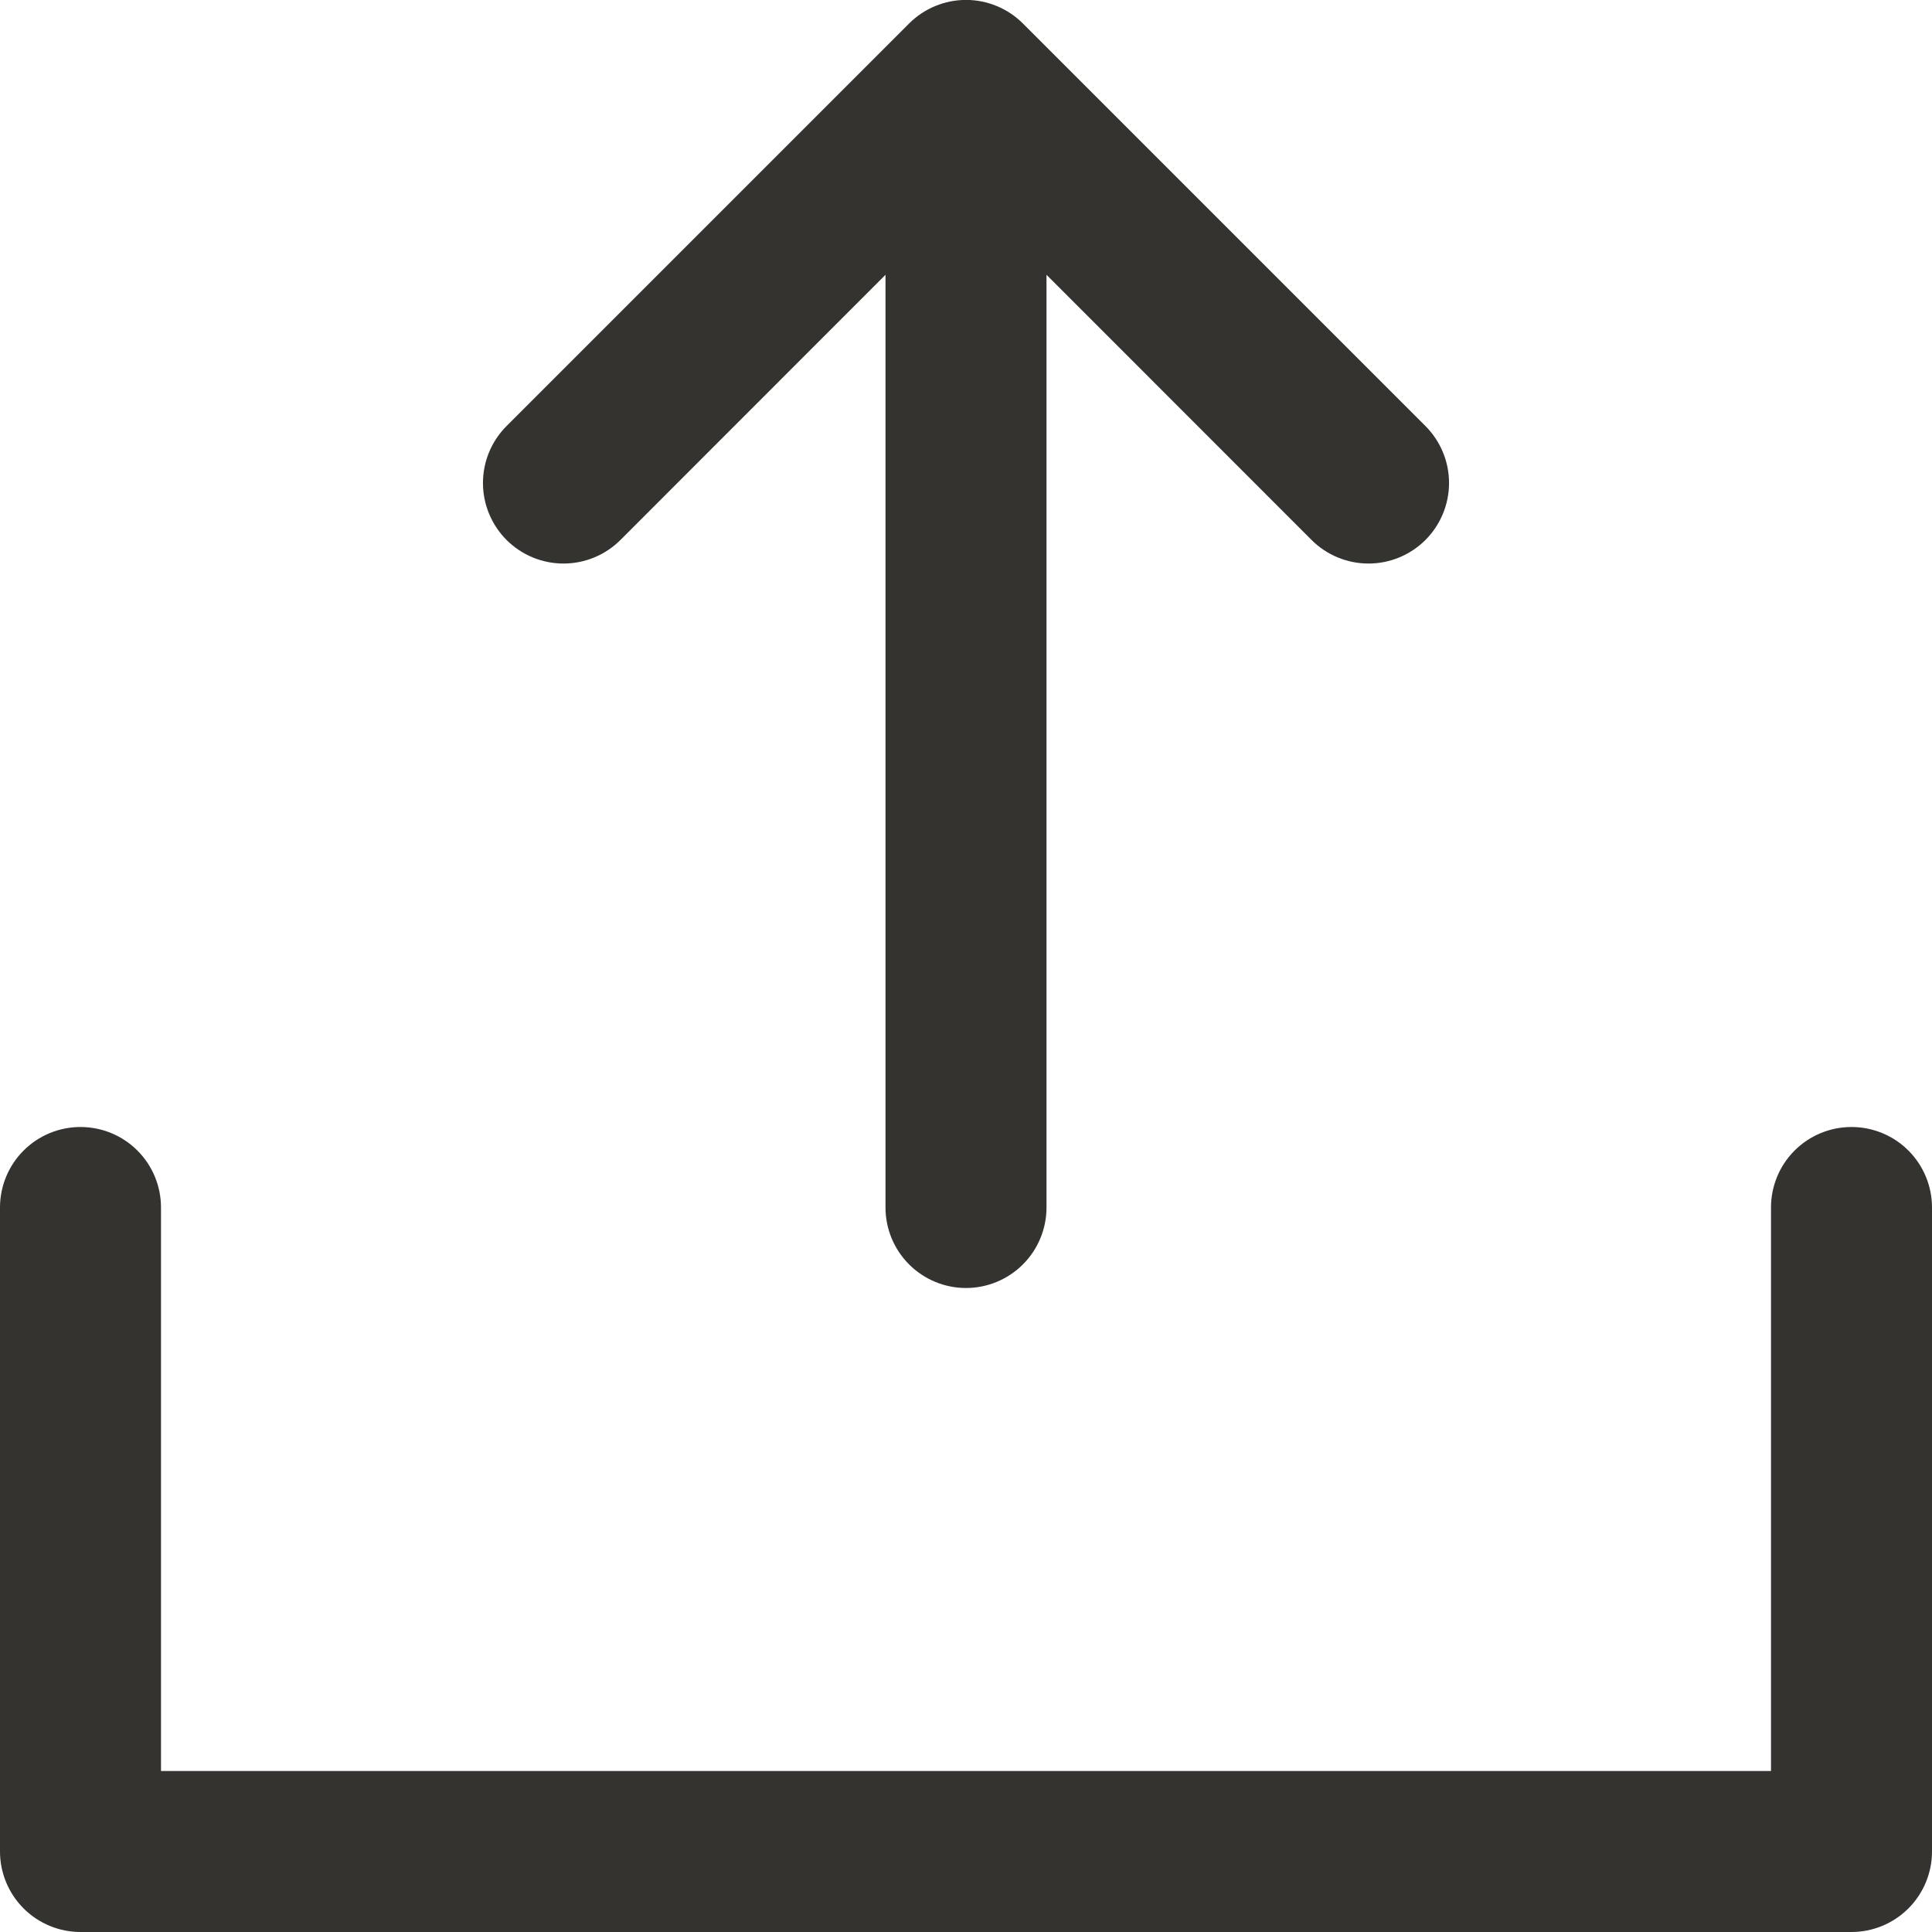 <svg width="48" height="48" viewBox="0 0 48 48" fill="none" xmlns="http://www.w3.org/2000/svg" xmlns:xlink="http://www.w3.org/1999/xlink">
<path d="M48,30L48,46C48,46.53 47.789,47.039 47.414,47.414C47.039,47.789 46.53,48 46,48L2,48C1.47,48 0.961,47.789 0.586,47.414C0.211,47.039 0,46.53 0,46L0,30C0,29.469 0.211,28.96 0.586,28.585C0.961,28.21 1.47,28 2,28C2.53,28 3.039,28.21 3.414,28.585C3.789,28.96 4,29.469 4,30L4,44L44,44L44,30C44,29.469 44.211,28.96 44.586,28.585C44.961,28.21 45.47,28 46,28C46.53,28 47.039,28.21 47.414,28.585C47.789,28.96 48,29.469 48,30ZM15.415,13.415L22,6.827L22,30C22,30.53 22.211,31.039 22.586,31.414C22.961,31.789 23.47,32 24,32C24.53,32 25.039,31.789 25.414,31.414C25.789,31.039 26,30.53 26,30L26,6.827L32.585,13.415C32.96,13.79 33.469,14.001 34,14.001C34.531,14.001 35.04,13.79 35.415,13.415C35.79,13.039 36.001,12.53 36.001,12C36.001,11.469 35.79,10.96 35.415,10.585L25.415,0.585C25.229,0.399 25.009,0.251 24.766,0.151C24.523,0.05 24.263,-0.002 24,-0.002C23.737,-0.002 23.477,0.05 23.234,0.151C22.991,0.251 22.771,0.399 22.585,0.585L12.585,10.585C12.21,10.96 11.999,11.469 11.999,12C11.999,12.53 12.21,13.039 12.585,13.415C12.96,13.79 13.469,14.001 14,14.001C14.531,14.001 15.04,13.79 15.415,13.415Z" fill="#343330"/>
</svg>
